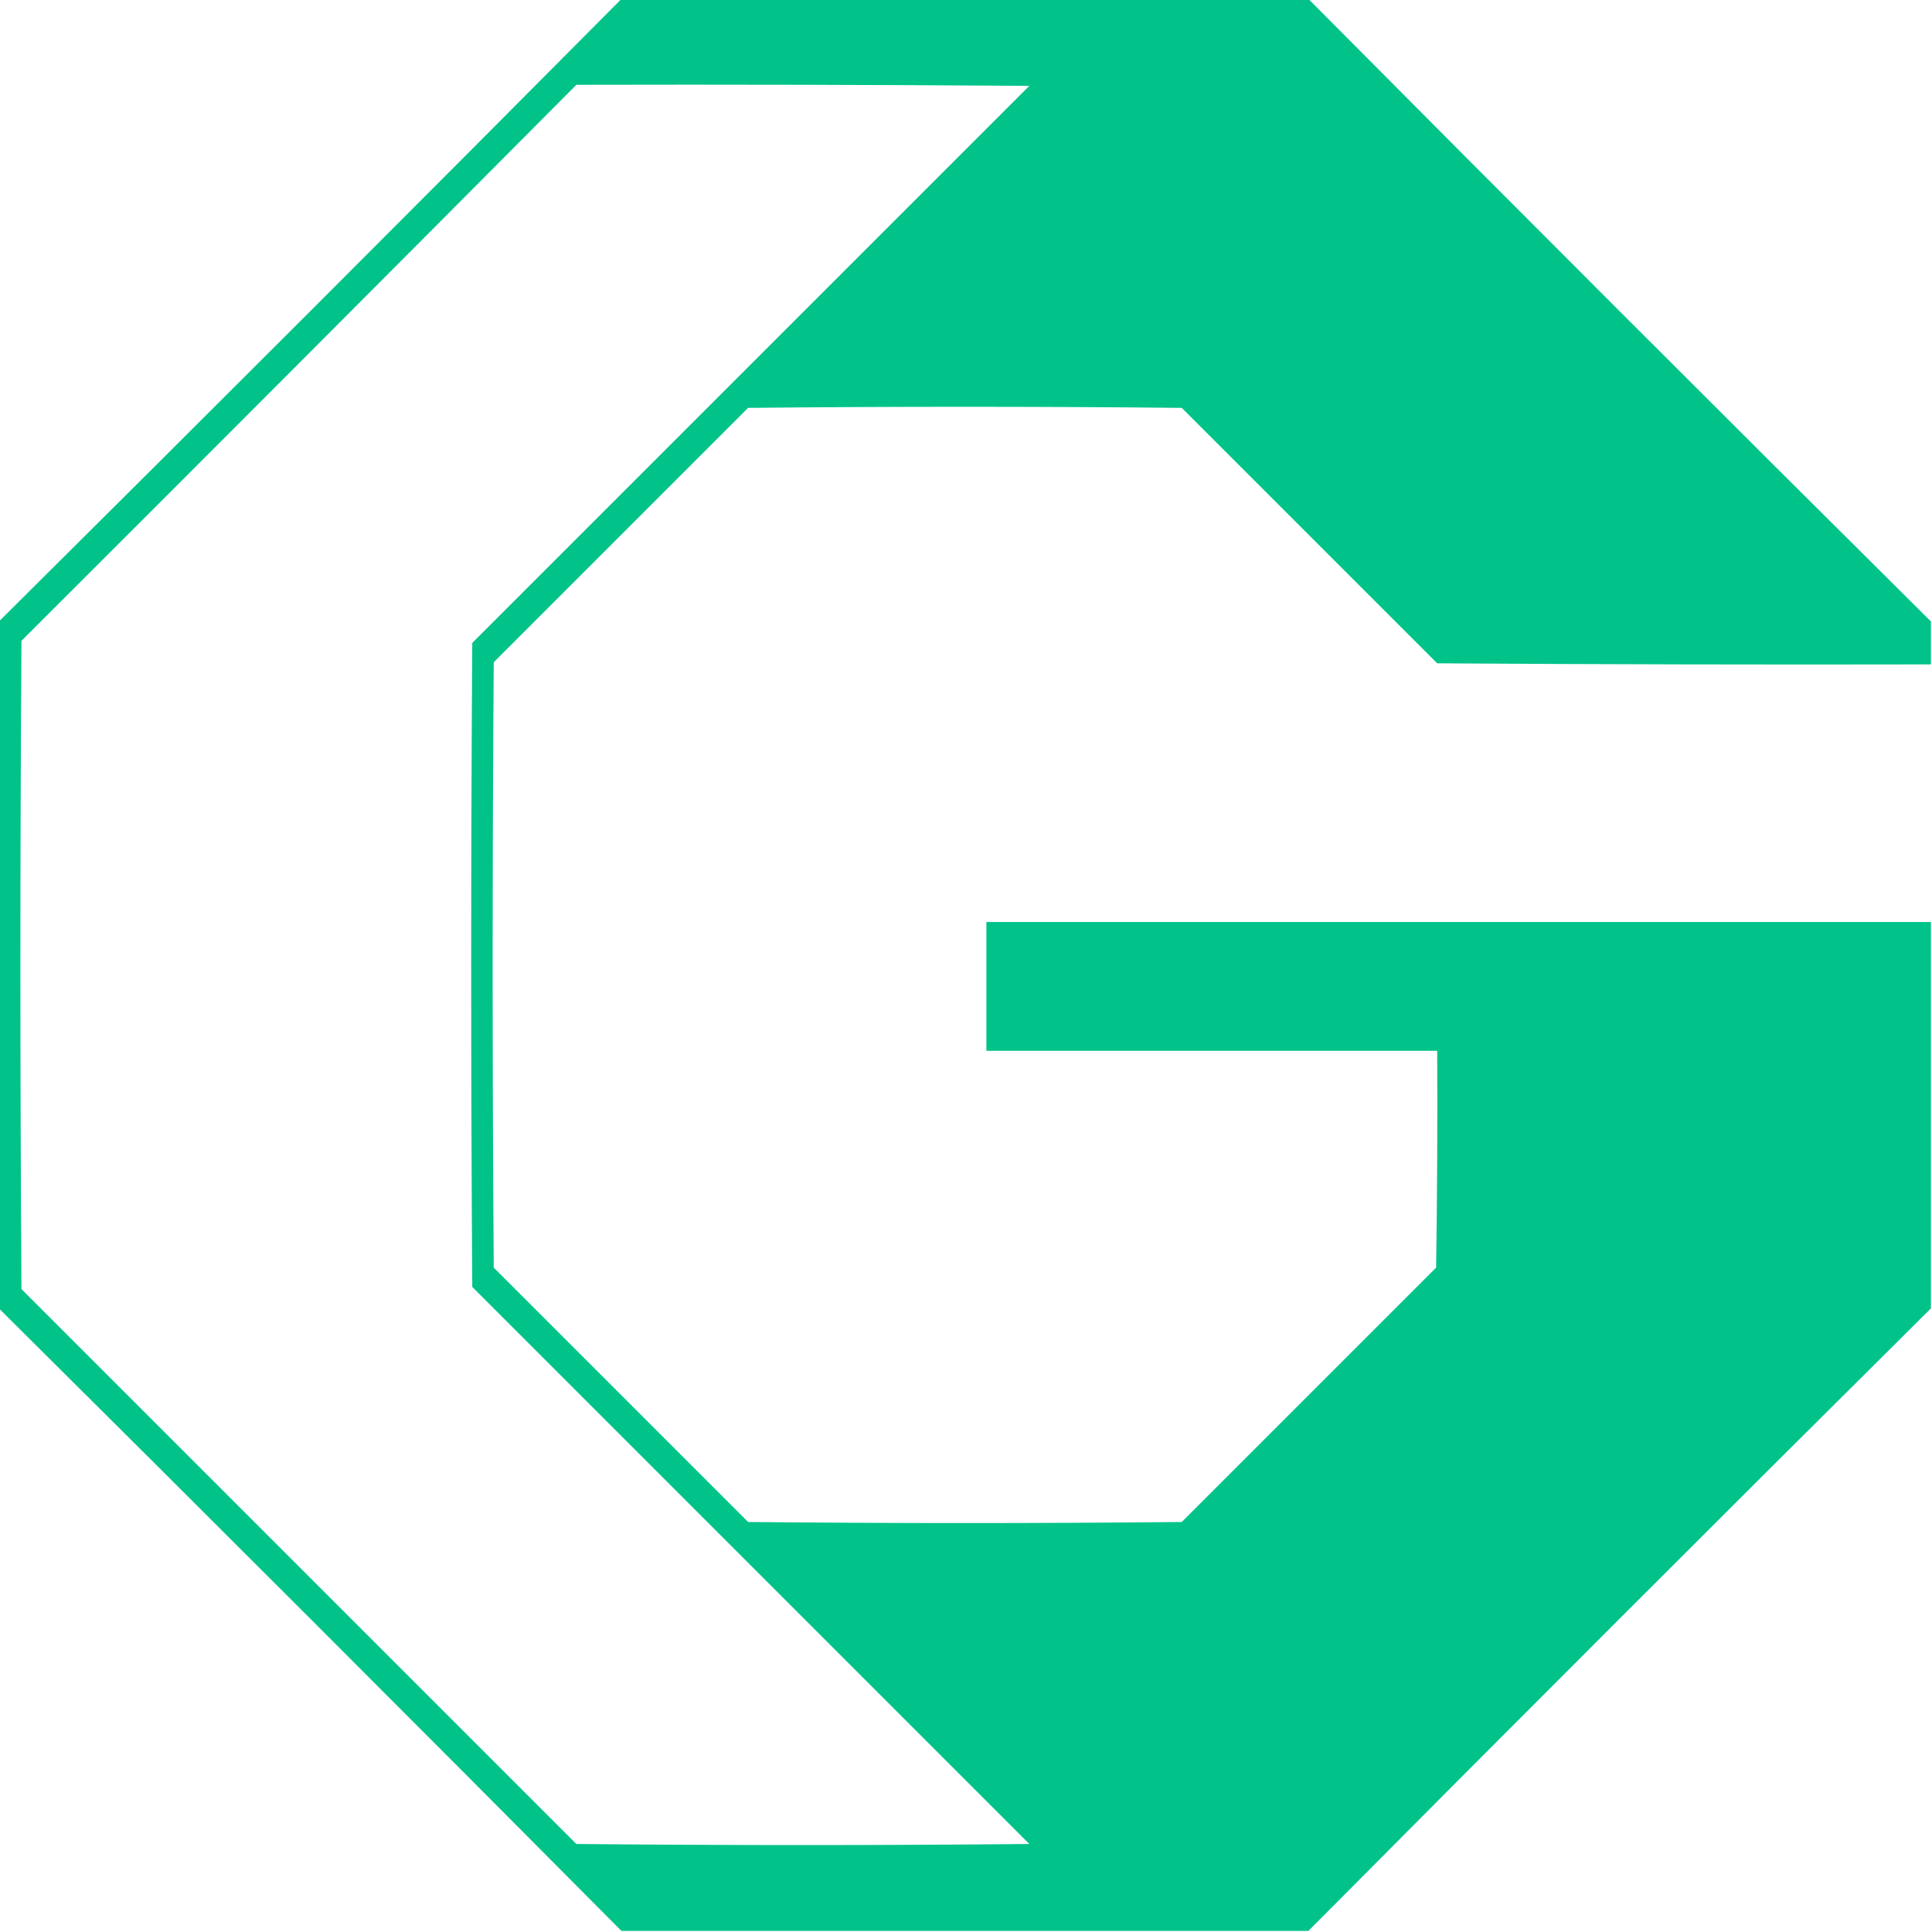 <?xml version="1.0" encoding="UTF-8"?>
<!DOCTYPE svg PUBLIC "-//W3C//DTD SVG 1.1//EN" "http://www.w3.org/Graphics/SVG/1.1/DTD/svg11.dtd">
<svg xmlns="http://www.w3.org/2000/svg" version="1.1" width="900px" height="900px" style="shape-rendering:geometricPrecision; text-rendering:geometricPrecision; image-rendering:optimizeQuality; fill-rule:evenodd; clip-rule:evenodd" xmlns:xlink="http://www.w3.org/1999/xlink">
<g><path style="opacity:1" fill="#01c38a" d="M 289.5,-0.5 C 396.167,-0.5 502.833,-0.5 609.5,-0.5C 705.833,96.5 802.5,193.167 899.5,289.5C 899.5,296.167 899.5,302.833 899.5,309.5C 822.833,309.667 746.166,309.5 669.5,309C 629.833,269.333 590.167,229.667 550.5,190C 483.167,189.333 415.833,189.333 348.5,190C 309,229.5 269.5,269 230,308.5C 229.333,402.5 229.333,496.5 230,590.5C 269.5,630 309,669.5 348.5,709C 415.833,709.667 483.167,709.667 550.5,709C 590,669.5 629.5,630 669,590.5C 669.5,556.835 669.667,523.168 669.5,489.5C 599.5,489.5 529.5,489.5 459.5,489.5C 459.5,469.5 459.5,449.5 459.5,429.5C 606.167,429.5 752.833,429.5 899.5,429.5C 899.5,489.5 899.5,549.5 899.5,609.5C 802.5,705.833 705.833,802.5 609.5,899.5C 502.833,899.5 396.167,899.5 289.5,899.5C 193.167,802.5 96.5,705.833 -0.5,609.5C -0.5,502.833 -0.5,396.167 -0.5,289.5C 96.5,193.167 193.167,96.5 289.5,-0.5 Z M 268.5,39.5 C 338.834,39.333 409.167,39.5 479.5,40C 393,126.5 306.5,213 220,299.5C 219.333,399.5 219.333,499.5 220,599.5C 306.5,686 393,772.5 479.5,859C 409.167,859.667 338.833,859.667 268.5,859C 182.333,772.833 96.167,686.667 10,600.5C 9.333,499.833 9.333,399.167 10,298.5C 96.368,212.299 182.535,125.965 268.5,39.5 Z"/></g>
</svg>
